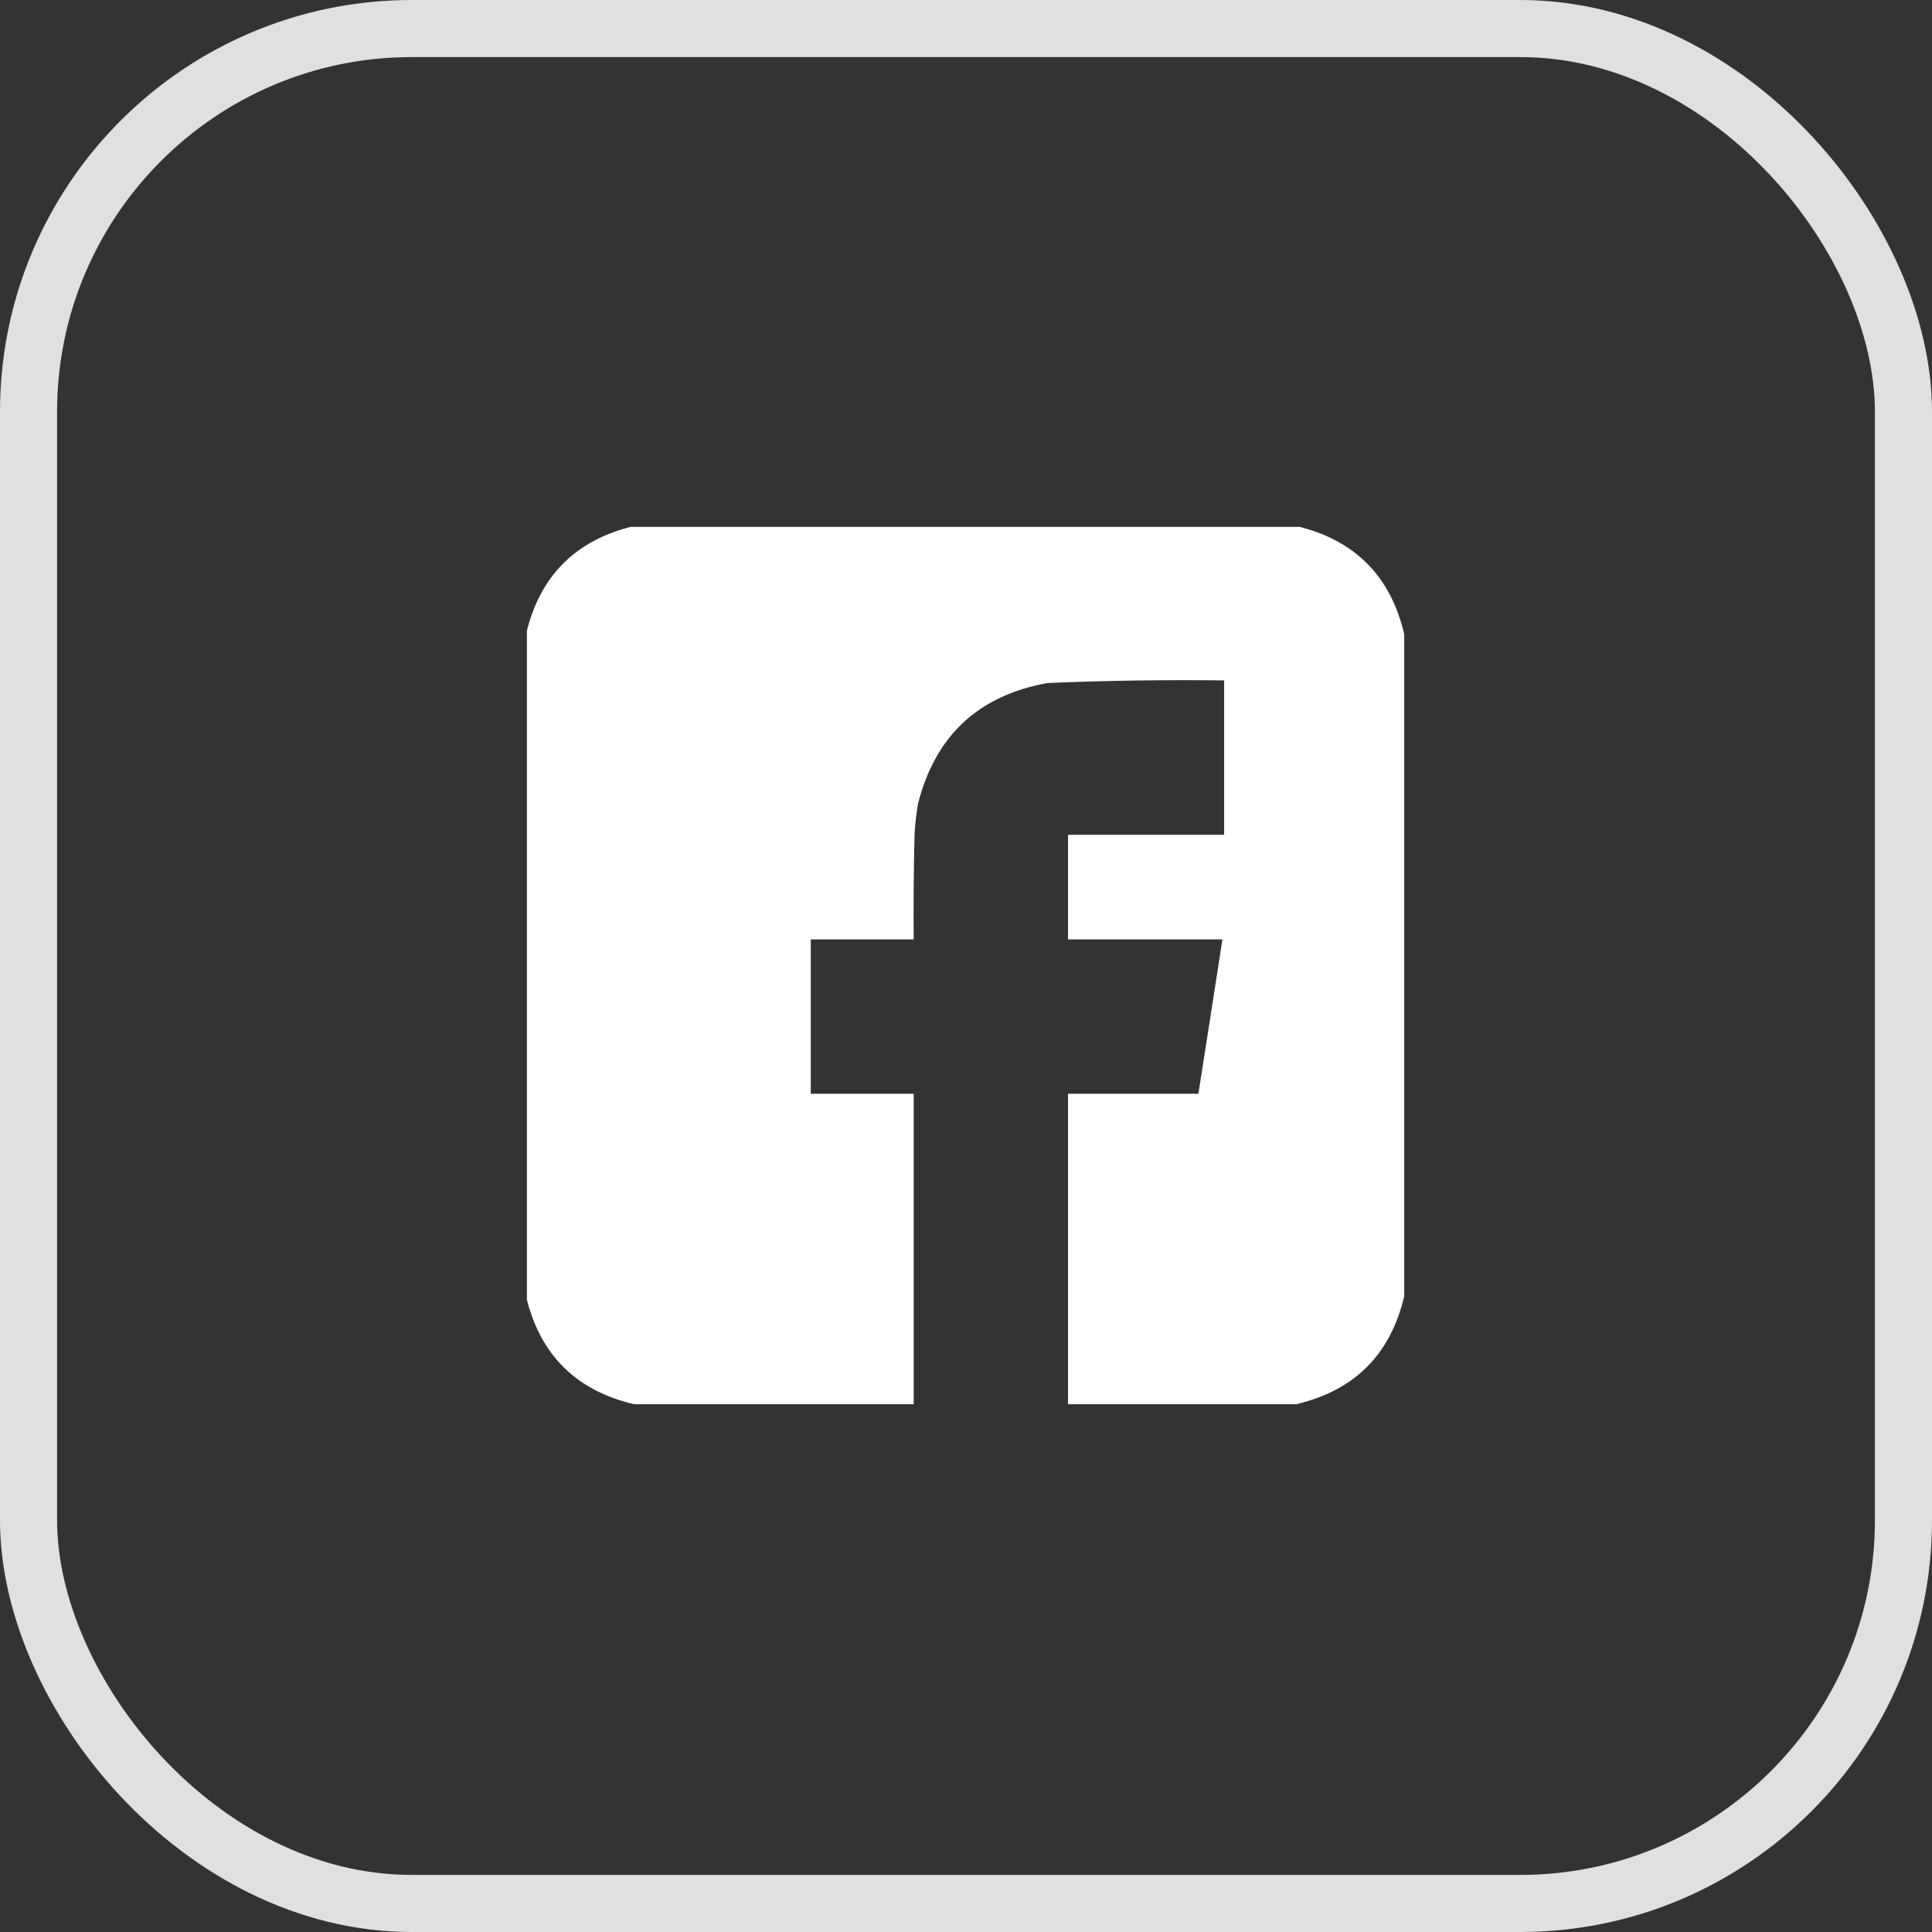 <svg width="44" height="44" viewBox="0 0 44 44" fill="none" xmlns="http://www.w3.org/2000/svg">
<rect x="0" y="0" width="44" height="44" fill="#333333" stroke="none"/>
<rect x="0.65" y="0.65" width="42.7" height="42.7" rx="8.73" stroke="#E0E0E0" stroke-width="1.3"/>
<g clip-path="url(#clip0_1525_260)">
<path opacity="0.998" fill-rule="evenodd" clip-rule="evenodd" d="M14.441 11.98C19.468 11.98 24.494 11.98 29.52 11.98C30.848 12.293 31.668 13.113 31.98 14.441C31.98 19.468 31.98 24.494 31.98 29.52C31.668 30.848 30.848 31.668 29.52 31.98C27.788 31.98 26.056 31.98 24.324 31.98C24.324 29.624 24.324 27.267 24.324 24.91C25.314 24.91 26.303 24.91 27.293 24.91C27.475 23.738 27.657 22.566 27.84 21.395C26.668 21.395 25.496 21.395 24.324 21.395C24.324 20.6 24.324 19.806 24.324 19.012C25.509 19.012 26.694 19.012 27.879 19.012C27.879 17.84 27.879 16.668 27.879 15.496C26.537 15.48 25.196 15.499 23.855 15.555C22.281 15.84 21.298 16.758 20.906 18.309C20.867 18.541 20.841 18.776 20.828 19.012C20.809 19.806 20.802 20.6 20.809 21.395C20.027 21.395 19.246 21.395 18.465 21.395C18.465 22.566 18.465 23.738 18.465 24.91C19.246 24.91 20.027 24.91 20.809 24.91C20.809 27.267 20.809 29.624 20.809 31.98C18.686 31.98 16.564 31.98 14.441 31.98C13.113 31.668 12.293 30.848 11.98 29.52C11.98 24.494 11.98 19.468 11.98 14.441C12.293 13.113 13.113 12.293 14.441 11.98Z" fill="white"/>
</g>
<defs>
<clipPath id="clip0_1525_260">
<rect width="20" height="20" fill="white" transform="translate(12 12)"/>
</clipPath>
</defs>
</svg>
